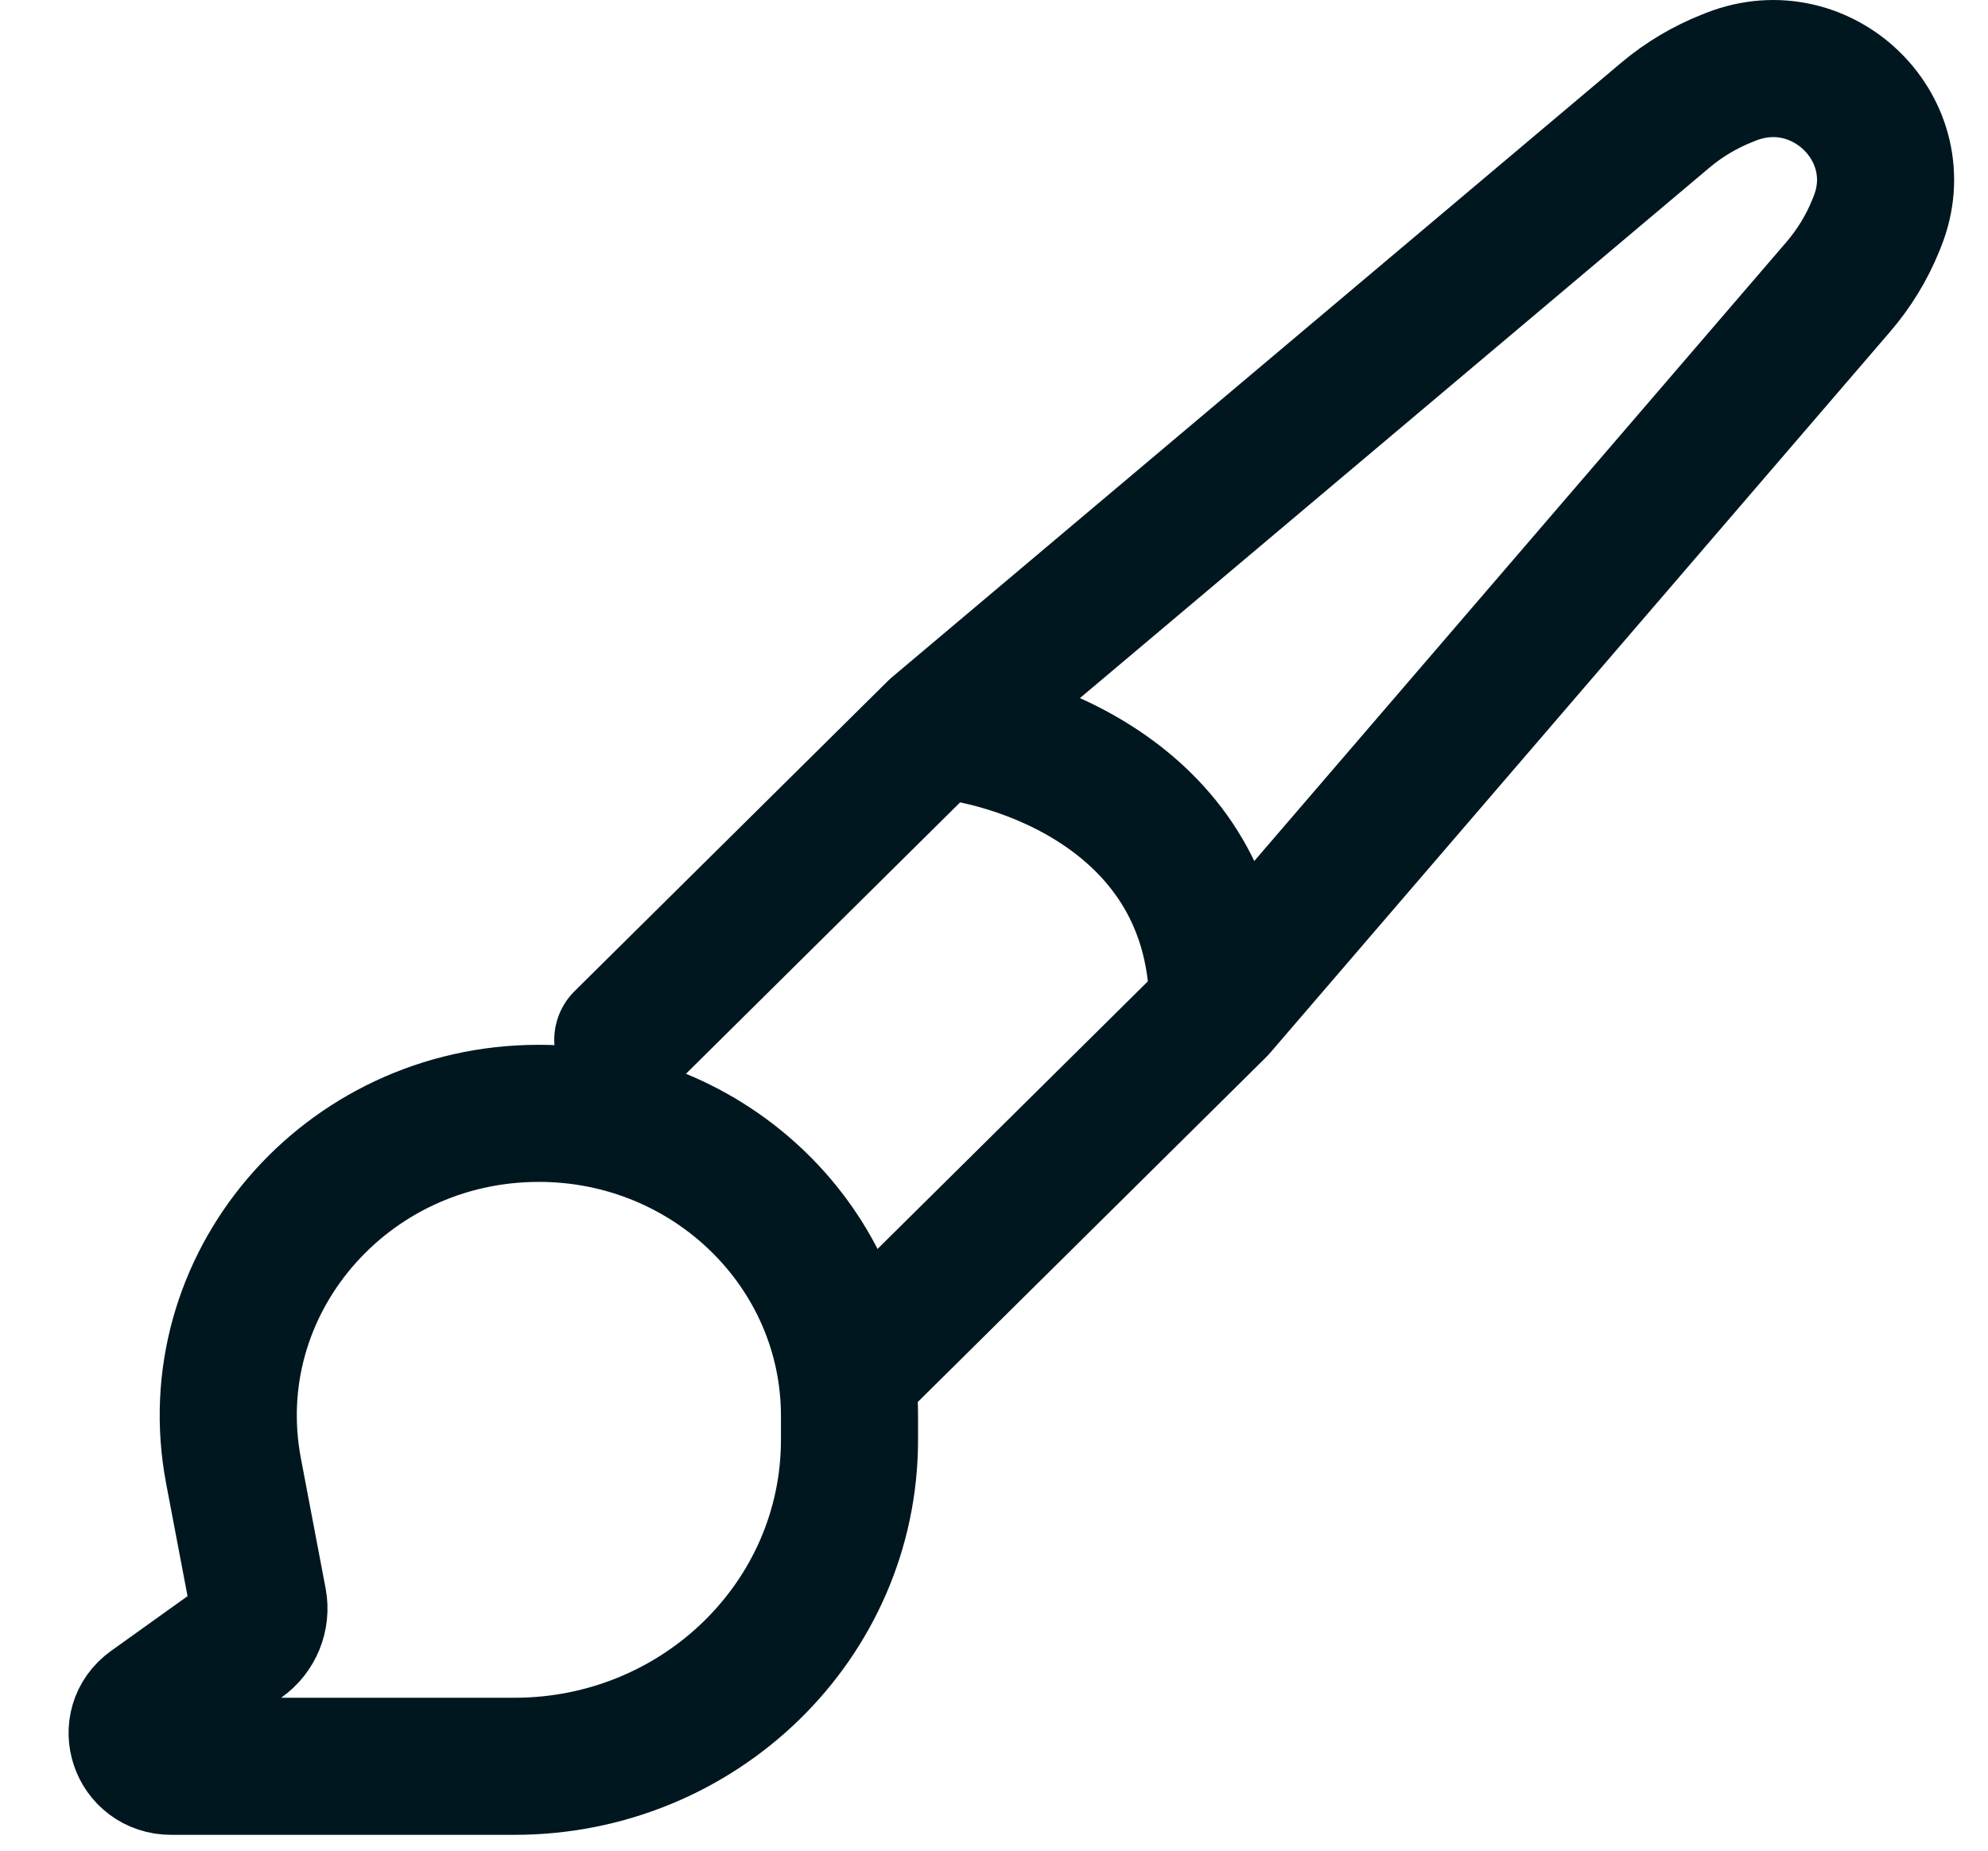 <svg width="29" height="27" viewBox="0 0 29 27" fill="none" xmlns="http://www.w3.org/2000/svg">
<path d="M9.085 15.171L13.657 10.644M13.657 10.644L24.29 1.683C24.561 1.454 24.869 1.271 25.2 1.14L25.248 1.121C26.59 0.589 27.921 1.908 27.384 3.236L27.365 3.284C27.233 3.612 27.047 3.916 26.816 4.185L17.766 14.713M13.657 10.644C15.027 10.762 17.766 11.742 17.766 14.713M12.372 20.053L17.766 14.713" stroke="#00171F" stroke-width="2" stroke-linecap="round" stroke-linejoin="round"/>
<path d="M3.407 21.463C2.89 18.749 5.028 16.243 7.861 16.243C10.363 16.243 12.392 18.219 12.392 20.658V21.006C12.392 23.637 10.203 25.769 7.504 25.769H2.496C2.018 25.769 1.818 25.174 2.203 24.898L3.526 23.951C3.717 23.815 3.81 23.584 3.767 23.357L3.407 21.463Z" stroke="#00171F" stroke-width="2" stroke-linecap="round" stroke-linejoin="round"/>
</svg>
